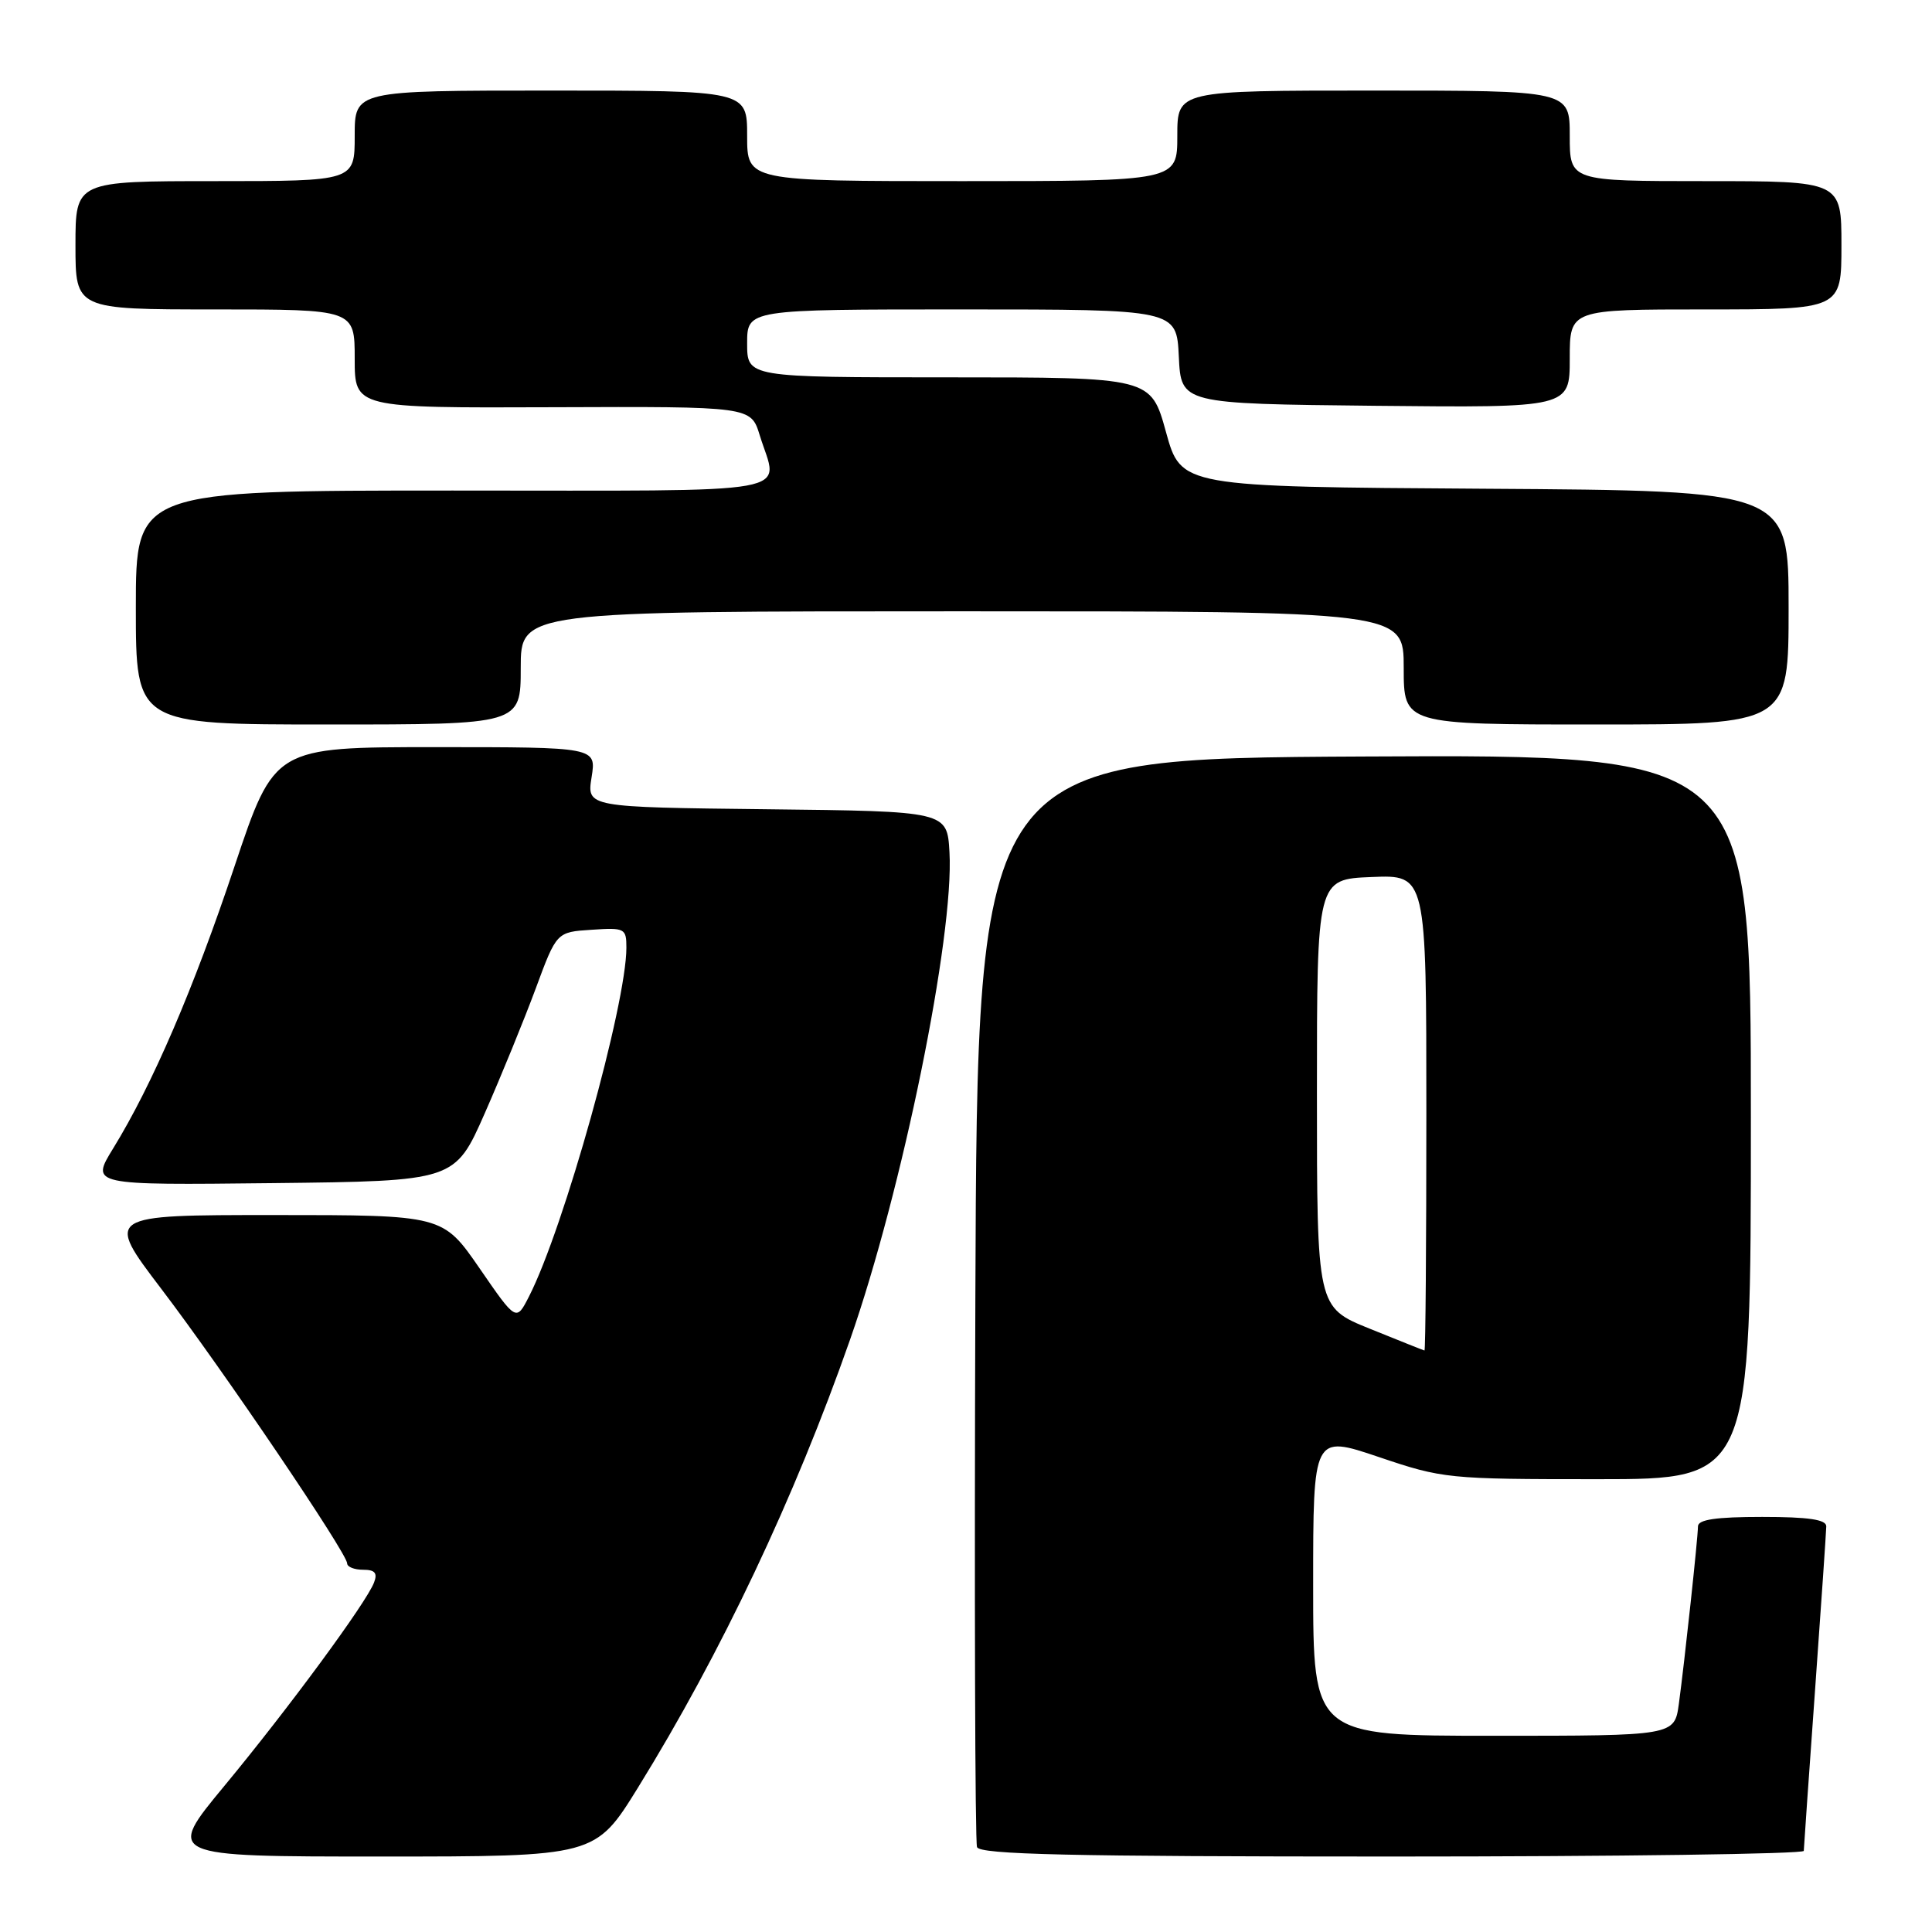 <?xml version="1.0" encoding="UTF-8" standalone="no"?>
<!DOCTYPE svg PUBLIC "-//W3C//DTD SVG 1.1//EN" "http://www.w3.org/Graphics/SVG/1.1/DTD/svg11.dtd" >
<svg xmlns="http://www.w3.org/2000/svg" xmlns:xlink="http://www.w3.org/1999/xlink" version="1.1" viewBox="0 0 256 256">
 <g >
 <path fill="currentColor"
d=" M 84.54 236.86 C 95.56 219.03 105.28 198.50 112.64 177.50 C 119.56 157.74 126.44 124.01 125.81 112.92 C 125.50 107.50 125.50 107.50 101.63 107.23 C 77.75 106.96 77.75 106.96 78.39 102.98 C 79.02 99.00 79.02 99.00 57.69 99.00 C 36.36 99.00 36.36 99.00 31.09 114.75 C 25.65 131.04 20.19 143.72 15.00 152.16 C 12.00 157.04 12.00 157.04 36.13 156.77 C 60.27 156.50 60.27 156.50 64.24 147.50 C 66.42 142.55 69.45 135.12 70.98 131.00 C 73.75 123.50 73.75 123.50 78.37 123.20 C 82.80 122.90 83.00 123.01 83.00 125.57 C 83.00 133.08 74.71 162.77 70.09 171.80 C 68.40 175.11 68.40 175.11 63.54 168.05 C 58.67 161.00 58.67 161.00 36.31 161.00 C 13.94 161.00 13.94 161.00 21.35 170.75 C 29.54 181.51 46.00 205.83 46.00 207.16 C 46.00 207.62 46.95 208.00 48.11 208.00 C 49.68 208.00 50.05 208.43 49.56 209.70 C 48.53 212.38 38.25 226.35 29.74 236.63 C 21.98 246.00 21.98 246.00 50.43 246.00 C 78.88 246.00 78.88 246.00 84.54 236.86 Z  M 239.01 245.25 C 239.02 244.84 239.69 235.28 240.50 224.00 C 241.31 212.72 241.98 202.94 241.99 202.25 C 242.00 201.35 239.64 201.00 233.50 201.00 C 227.37 201.00 225.00 201.35 224.99 202.25 C 224.98 203.83 223.22 220.12 222.46 225.75 C 221.88 230.00 221.88 230.00 197.94 230.00 C 174.00 230.00 174.00 230.00 174.00 210.06 C 174.00 190.13 174.00 190.13 182.69 193.06 C 191.17 195.93 191.85 196.00 211.69 196.00 C 232.00 196.00 232.00 196.00 232.00 147.99 C 232.00 99.98 232.00 99.98 180.75 100.24 C 129.50 100.50 129.50 100.50 129.24 172.00 C 129.10 211.32 129.20 244.06 129.46 244.75 C 129.83 245.73 141.76 246.00 184.47 246.00 C 214.46 246.00 239.01 245.66 239.01 245.25 Z  M 69.00 88.50 C 69.00 81.00 69.00 81.00 127.50 81.00 C 186.00 81.00 186.00 81.00 186.00 88.50 C 186.00 96.00 186.00 96.00 211.50 96.00 C 237.00 96.00 237.00 96.00 237.00 80.51 C 237.00 65.02 237.00 65.02 196.75 64.76 C 156.50 64.50 156.50 64.50 154.50 57.25 C 152.50 50.00 152.50 50.00 125.75 50.00 C 99.00 50.00 99.00 50.00 99.00 45.50 C 99.00 41.00 99.00 41.00 127.45 41.00 C 155.90 41.00 155.90 41.00 156.20 47.25 C 156.50 53.50 156.50 53.50 182.25 53.77 C 208.00 54.03 208.00 54.03 208.00 47.52 C 208.00 41.00 208.00 41.00 226.00 41.00 C 244.00 41.00 244.00 41.00 244.00 32.50 C 244.00 24.00 244.00 24.00 226.00 24.00 C 208.00 24.00 208.00 24.00 208.00 18.00 C 208.00 12.00 208.00 12.00 182.00 12.00 C 156.00 12.00 156.00 12.00 156.00 18.00 C 156.00 24.00 156.00 24.00 127.50 24.00 C 99.00 24.00 99.00 24.00 99.00 18.00 C 99.00 12.00 99.00 12.00 73.00 12.00 C 47.00 12.00 47.00 12.00 47.00 18.00 C 47.00 24.00 47.00 24.00 28.50 24.00 C 10.00 24.00 10.00 24.00 10.00 32.50 C 10.00 41.00 10.00 41.00 28.50 41.00 C 47.00 41.00 47.00 41.00 47.00 47.53 C 47.00 54.06 47.00 54.06 73.25 53.96 C 99.50 53.86 99.50 53.86 100.67 57.68 C 103.14 65.70 107.04 65.00 60.00 65.00 C 18.00 65.00 18.00 65.00 18.00 80.50 C 18.00 96.00 18.00 96.00 43.50 96.00 C 69.00 96.00 69.00 96.00 69.00 88.50 Z  M 181.50 176.06 C 174.50 173.23 174.50 173.23 174.50 144.86 C 174.50 116.50 174.50 116.50 181.75 116.21 C 189.00 115.91 189.00 115.91 189.00 147.46 C 189.00 164.81 188.89 178.98 188.75 178.95 C 188.61 178.92 185.35 177.62 181.50 176.06 Z "/>
</g>
</svg>